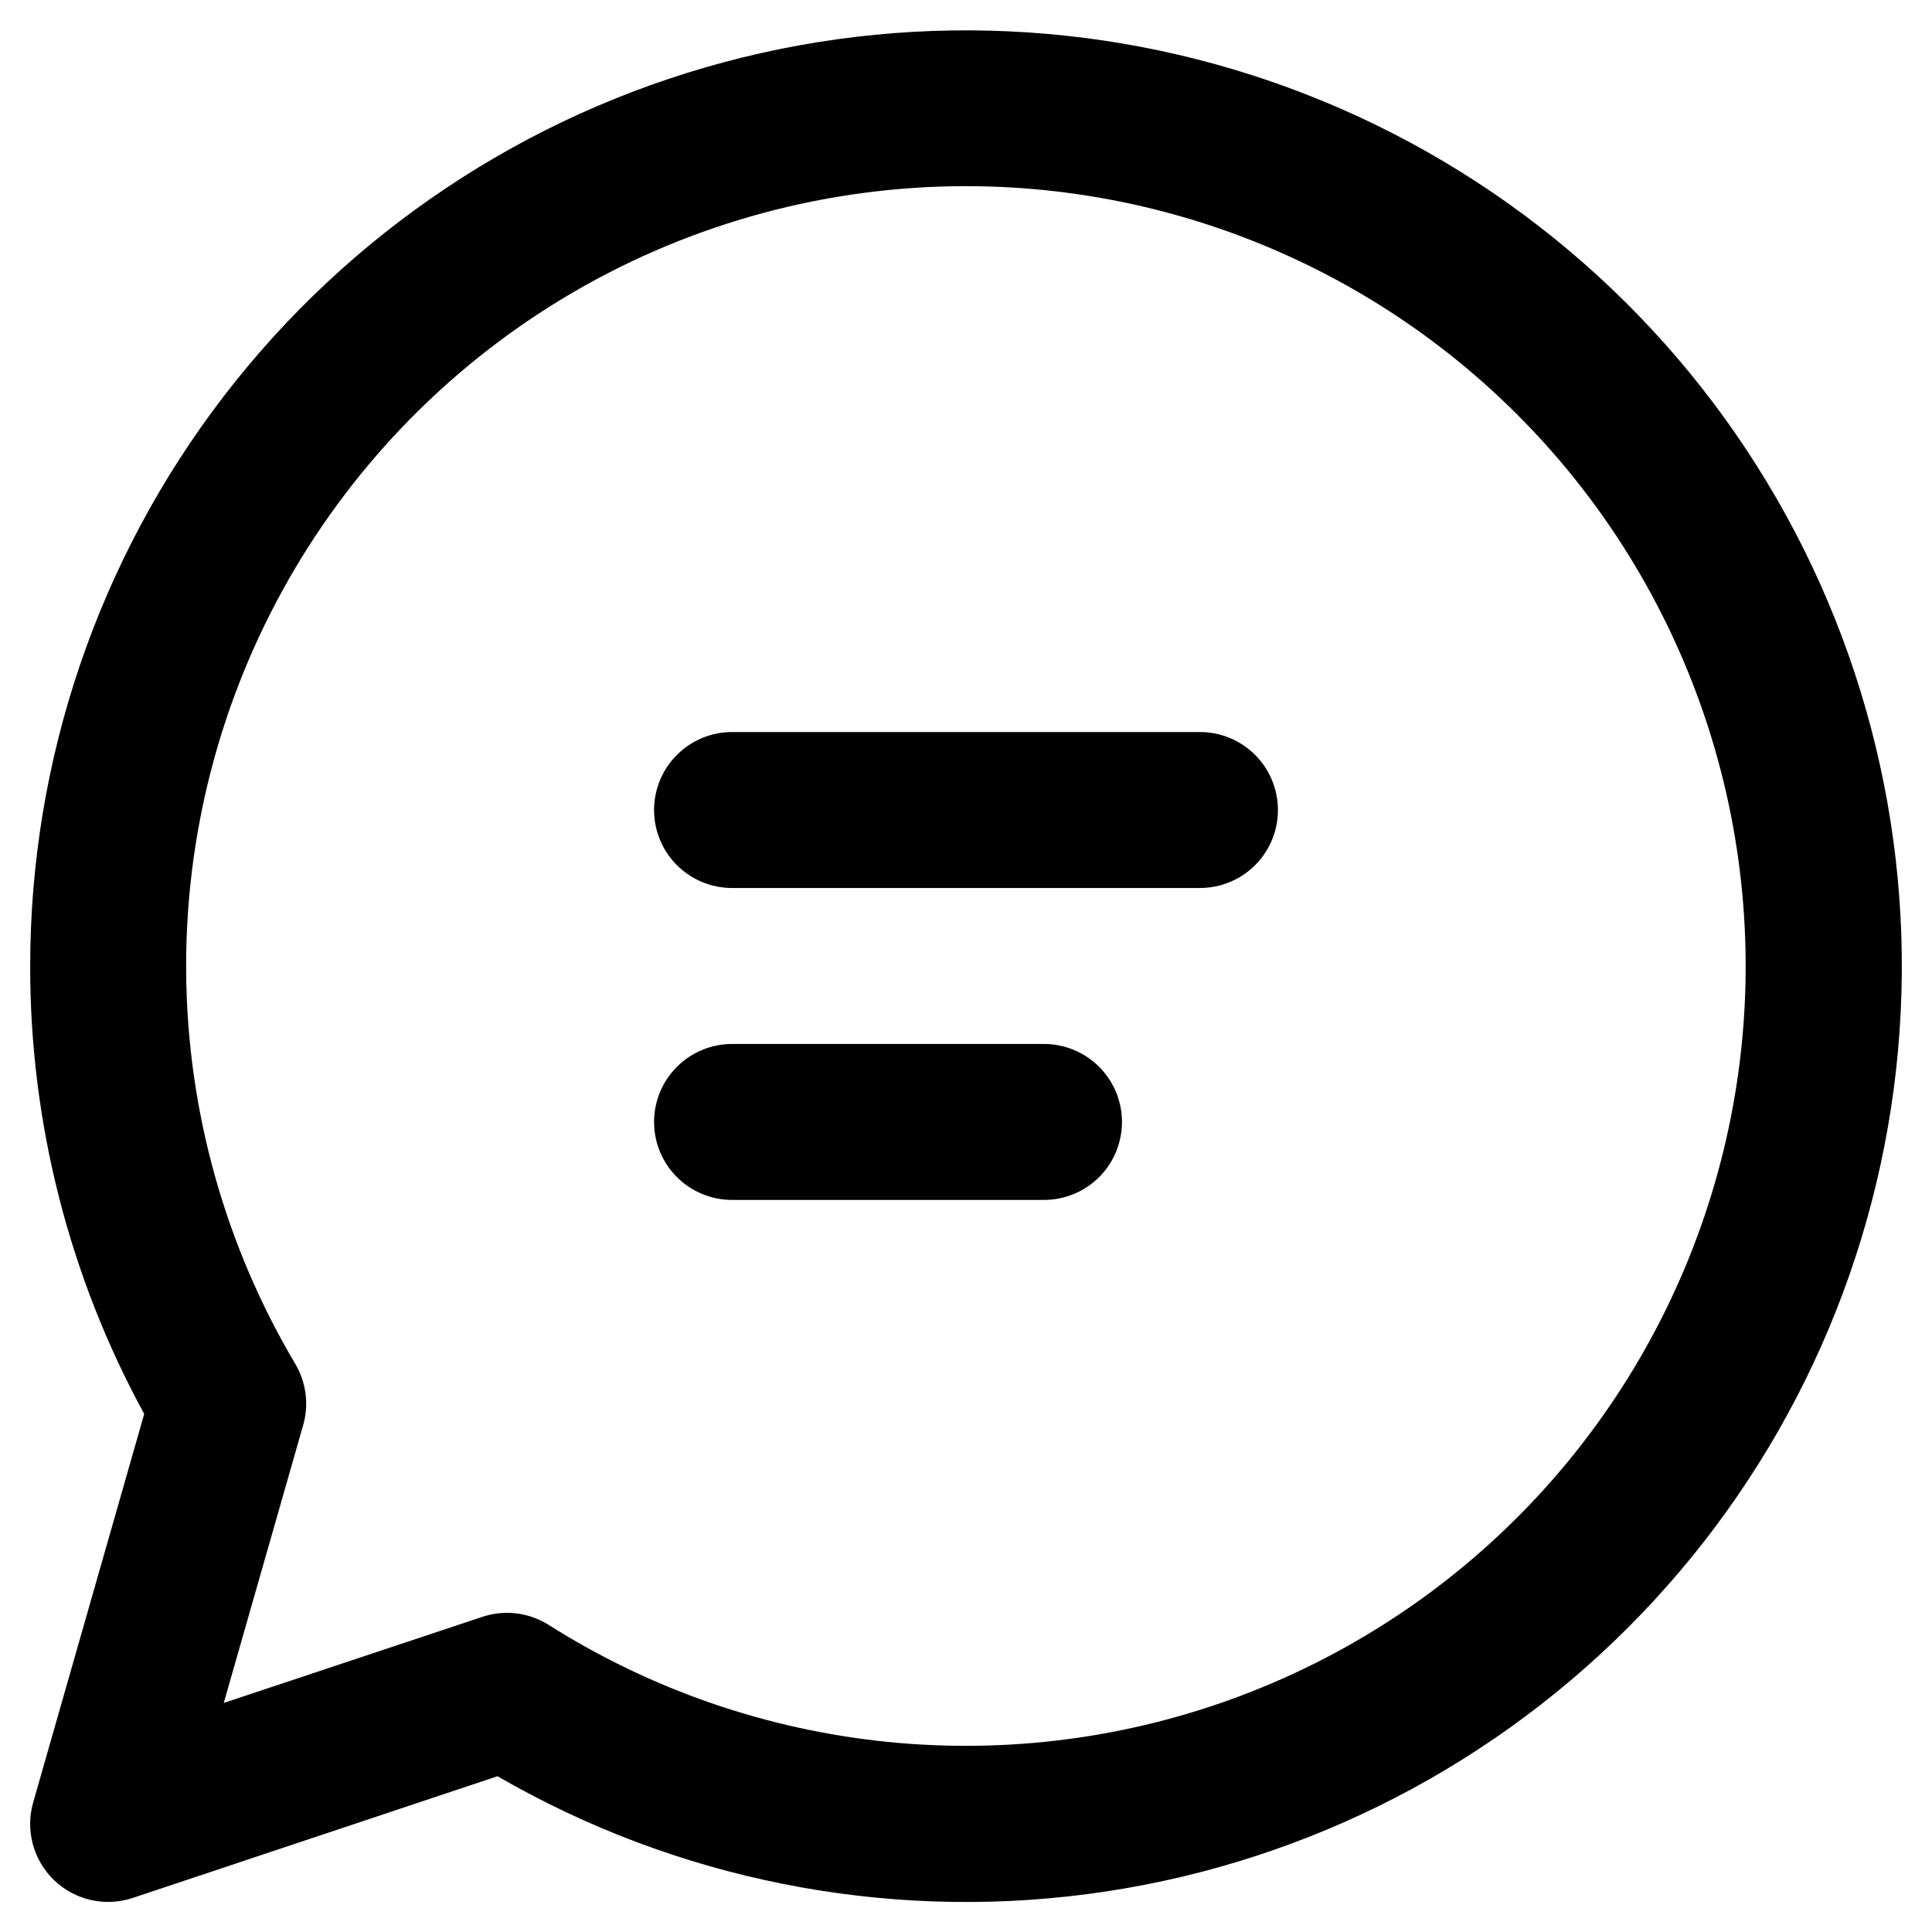 <svg width="48" height="48" viewBox="0 0 48 48" fill="none" xmlns="http://www.w3.org/2000/svg">
<path d="M16.25 20.125C16.25 19.611 16.454 19.118 16.818 18.755C17.181 18.392 17.674 18.187 18.188 18.187H29.813C30.326 18.187 30.819 18.392 31.183 18.755C31.546 19.118 31.75 19.611 31.75 20.125C31.75 20.639 31.546 21.132 31.183 21.495C30.819 21.858 30.326 22.062 29.813 22.062H18.188C17.674 22.062 17.181 21.858 16.818 21.495C16.454 21.132 16.25 20.639 16.25 20.125ZM18.188 25.937C17.674 25.937 17.181 26.142 16.818 26.505C16.454 26.868 16.25 27.361 16.25 27.875C16.25 28.389 16.454 28.882 16.818 29.245C17.181 29.608 17.674 29.812 18.188 29.812H25.938C26.451 29.812 26.944 29.608 27.308 29.245C27.671 28.882 27.875 28.389 27.875 27.875C27.875 27.361 27.671 26.868 27.308 26.505C26.944 26.142 26.451 25.937 25.938 25.937H18.188ZM0.75 24C0.751 18.881 2.441 13.906 5.558 9.846C8.676 5.786 13.045 2.868 17.99 1.545C22.935 0.221 28.178 0.567 32.906 2.528C37.635 4.489 41.584 7.955 44.141 12.389C46.698 16.823 47.721 21.977 47.05 27.052C46.379 32.126 44.052 36.838 40.43 40.455C36.808 44.072 32.094 46.393 27.019 47.058C21.943 47.722 16.791 46.693 12.36 44.13L3.3 47.153C2.965 47.265 2.606 47.283 2.262 47.206C1.918 47.128 1.601 46.959 1.346 46.715C1.091 46.47 0.908 46.161 0.816 45.821C0.724 45.48 0.727 45.121 0.824 44.782L3.583 35.129C1.719 31.716 0.745 27.889 0.75 24ZM24 4.625C20.579 4.625 17.219 5.53 14.262 7.249C11.304 8.969 8.855 11.44 7.162 14.413C5.469 17.386 4.594 20.754 4.625 24.175C4.656 27.596 5.592 30.947 7.338 33.889C7.472 34.116 7.558 34.368 7.592 34.63C7.625 34.892 7.605 35.158 7.531 35.412L5.559 42.309L11.984 40.17C12.257 40.079 12.546 40.05 12.832 40.085C13.117 40.12 13.392 40.218 13.634 40.372C16.174 41.979 19.052 42.973 22.041 43.276C25.031 43.579 28.05 43.183 30.86 42.118C33.67 41.053 36.194 39.35 38.232 37.142C40.27 34.934 41.767 32.282 42.604 29.396C43.441 26.51 43.595 23.469 43.054 20.513C42.513 17.557 41.292 14.767 39.488 12.365C37.683 9.962 35.345 8.012 32.657 6.669C29.969 5.325 27.005 4.626 24 4.625Z" fill="black"/>
</svg>
